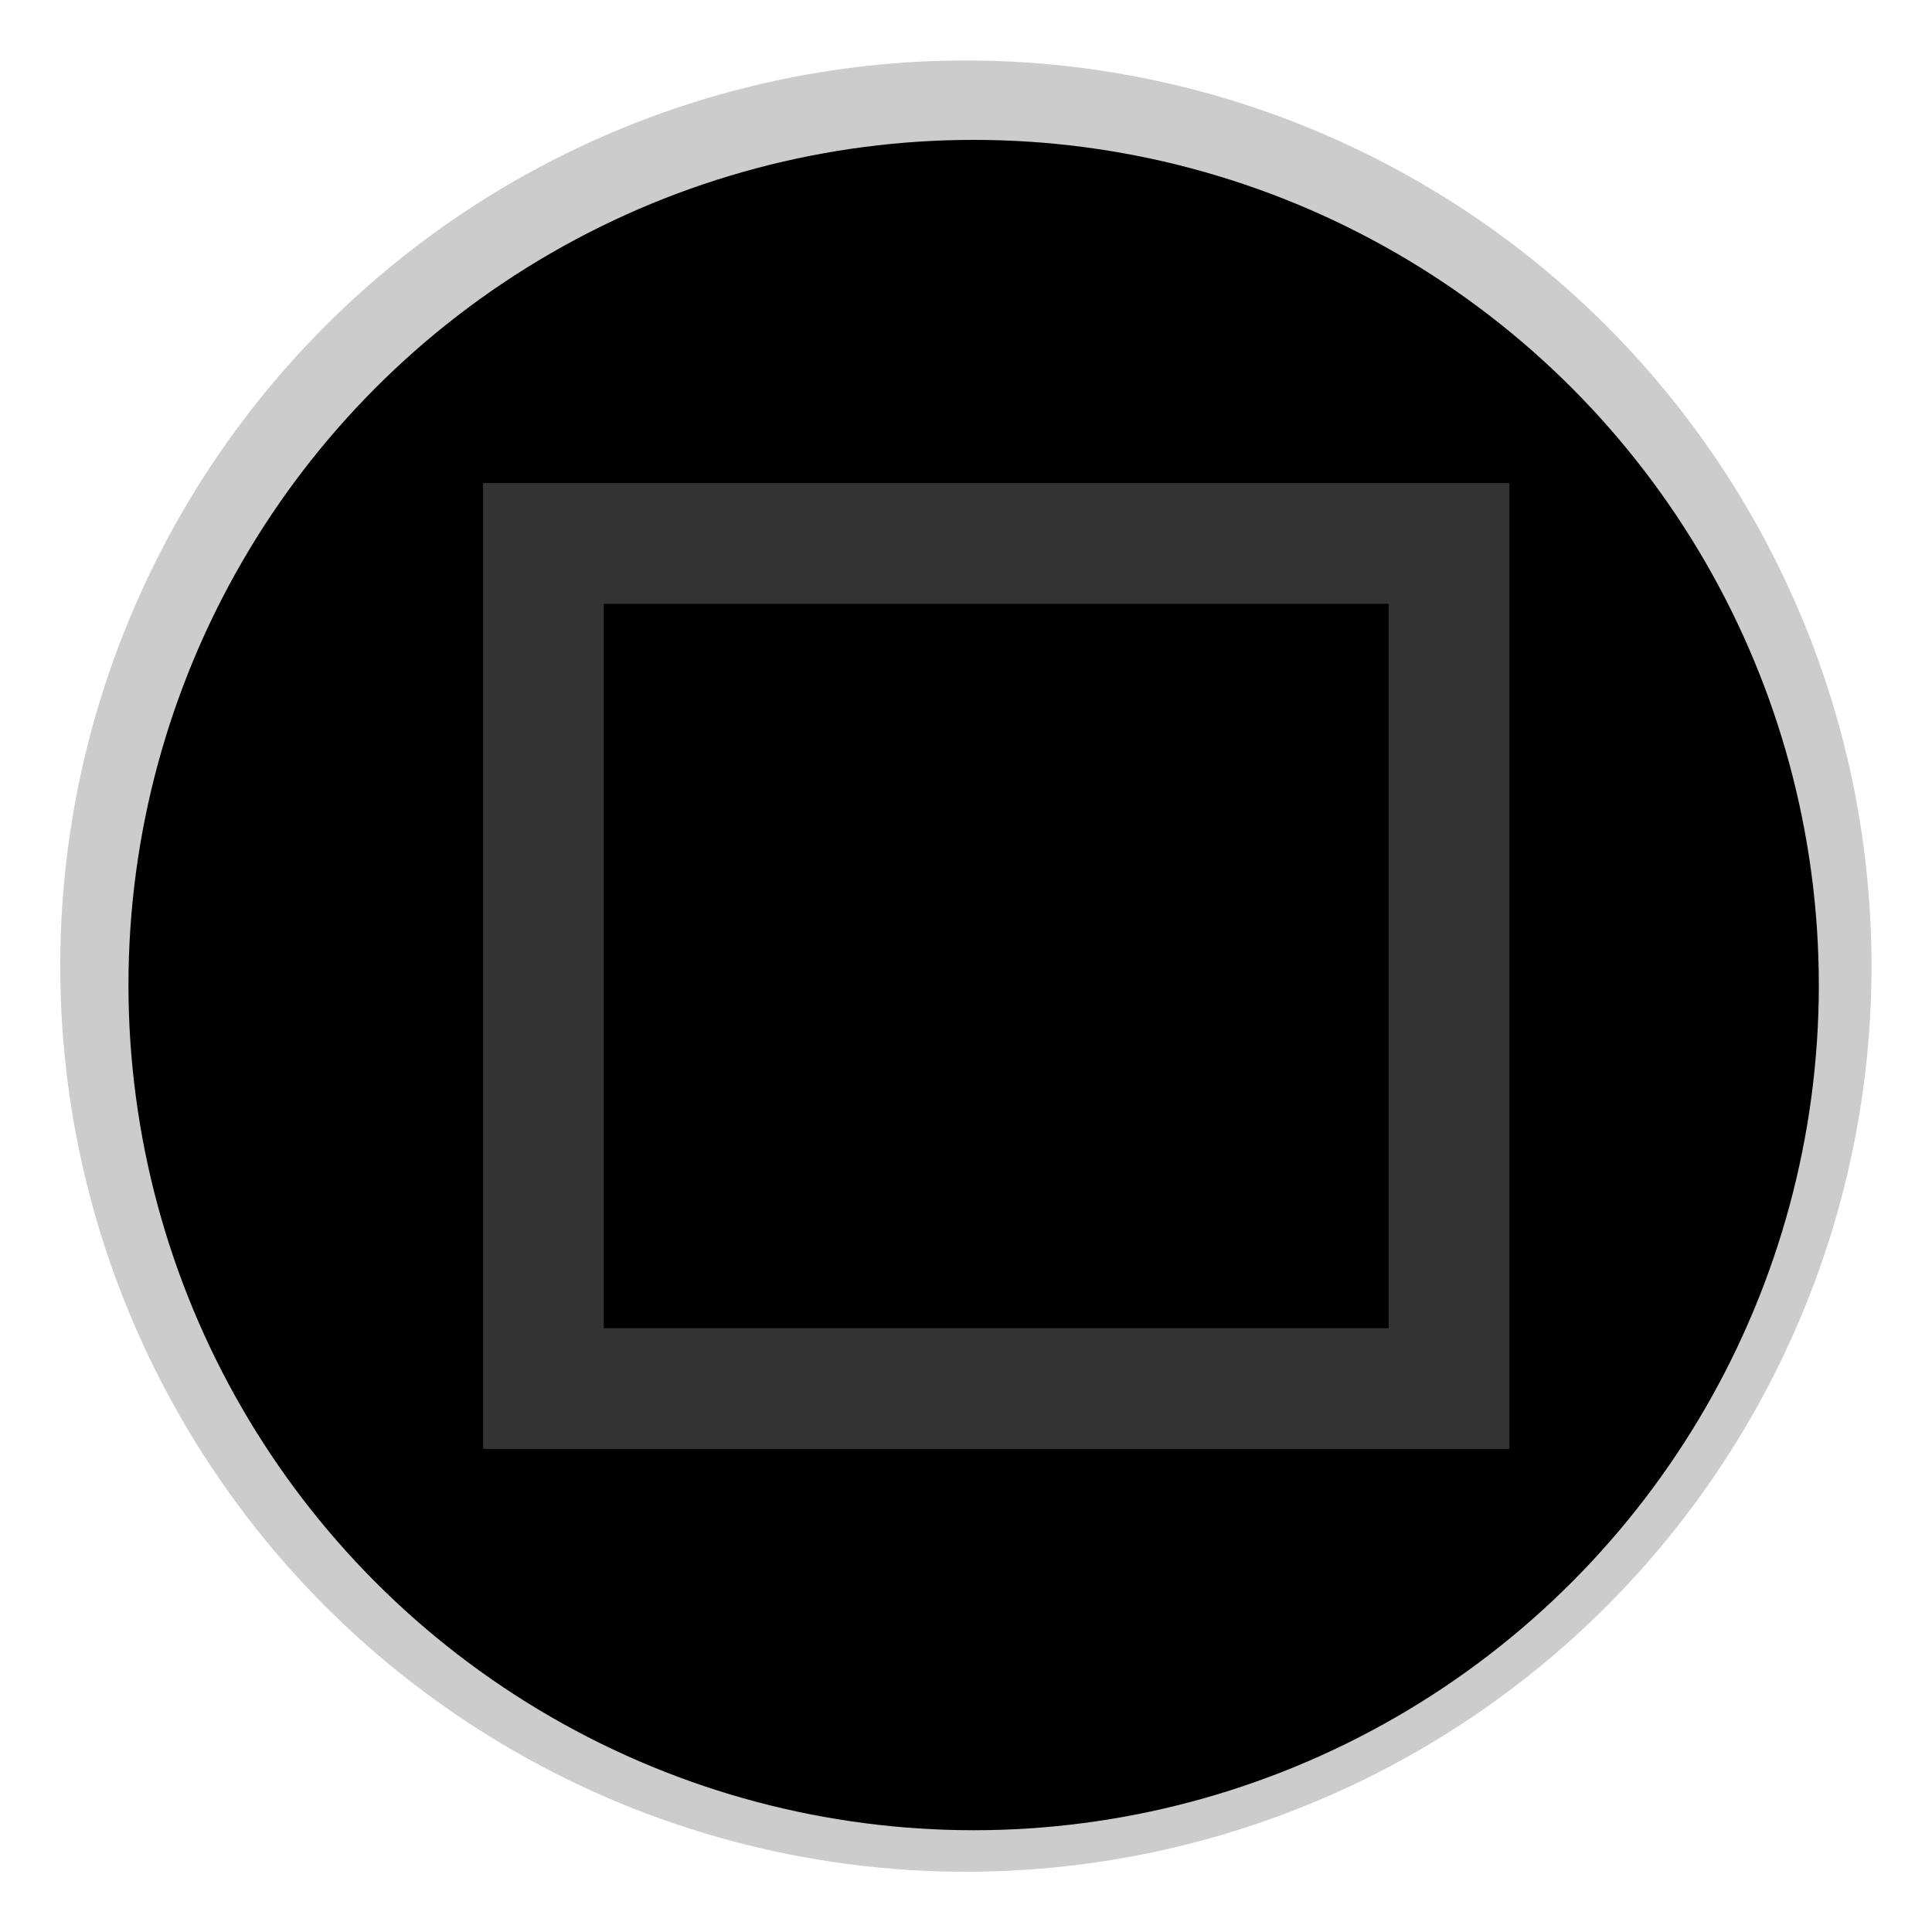 <?xml version="1.0" encoding="UTF-8" standalone="no"?>
<!-- Created with Inkscape (http://www.inkscape.org/) -->

<svg
   xmlns:dc="http://purl.org/dc/elements/1.1/"
   xmlns:cc="http://creativecommons.org/ns#"
   xmlns:rdf="http://www.w3.org/1999/02/22-rdf-syntax-ns#"
   xmlns:svg="http://www.w3.org/2000/svg"
   xmlns="http://www.w3.org/2000/svg"
   xmlns:sodipodi="http://sodipodi.sourceforge.net/DTD/sodipodi-0.dtd"
   xmlns:inkscape="http://www.inkscape.org/namespaces/inkscape"
   width="32"
   height="32"
   viewBox="0 0 8.467 8.467"
   version="1.1"
   id="svg8"
   inkscape:version="0.92.4 (5da689c313, 2019-01-14)"
   sodipodi:docname="Maximize.svg">
  <defs
     id="defs2">
    <clipPath
       clipPathUnits="userSpaceOnUse"
       id="clipPath4546">
      <ellipse
         style="fill:none;stroke-width:0.265"
         id="circle4548"
         cx="3.919"
         cy="316.276"
         rx="3.674"
         ry="4.287" />
    </clipPath>
  </defs>
  <sodipodi:namedview
     id="base"
     pagecolor="#ffffff"
     bordercolor="#666666"
     borderopacity="1.0"
     inkscape:pageopacity="0.0"
     inkscape:pageshadow="2"
     inkscape:zoom="15.839192"
     inkscape:cx="-5.8730282"
     inkscape:cy="6.187184"
     inkscape:document-units="mm"
     inkscape:current-layer="layer1"
     showgrid="true"
     units="px"
     inkscape:window-width="1920"
     inkscape:window-height="1017"
     inkscape:window-x="-8"
     inkscape:window-y="-8"
     inkscape:window-maximized="1">
    <inkscape:grid
       type="xygrid"
       id="grid4518" />
  </sodipodi:namedview>
  <g
     inkscape:label="Icon"
     inkscape:groupmode="layer"
     id="layer1"
     transform="translate(0,-288.533)">
    <circle
       style="fill:#cccccc;stroke-width:0.265"
       id="path4522"
       cx="4.233"
       cy="292.767"
       r="3.969" />
    <circle
       style="fill:#000000;stroke-width:0.265"
       id="path4526"
       cx="4.267"
       cy="292.85"
       r="3.704" />
    <rect
       style="fill:#333333;stroke-width:0.236"
       id="rect3730"
       width="4.498"
       height="4.233"
       x="2.117"
       y="290.65" />
    <rect
       style="fill:#000000;stroke-width:0.228"
       id="rect3734"
       width="3.44"
       height="3.175"
       x="2.646"
       y="291.179" />
  </g>
</svg>

